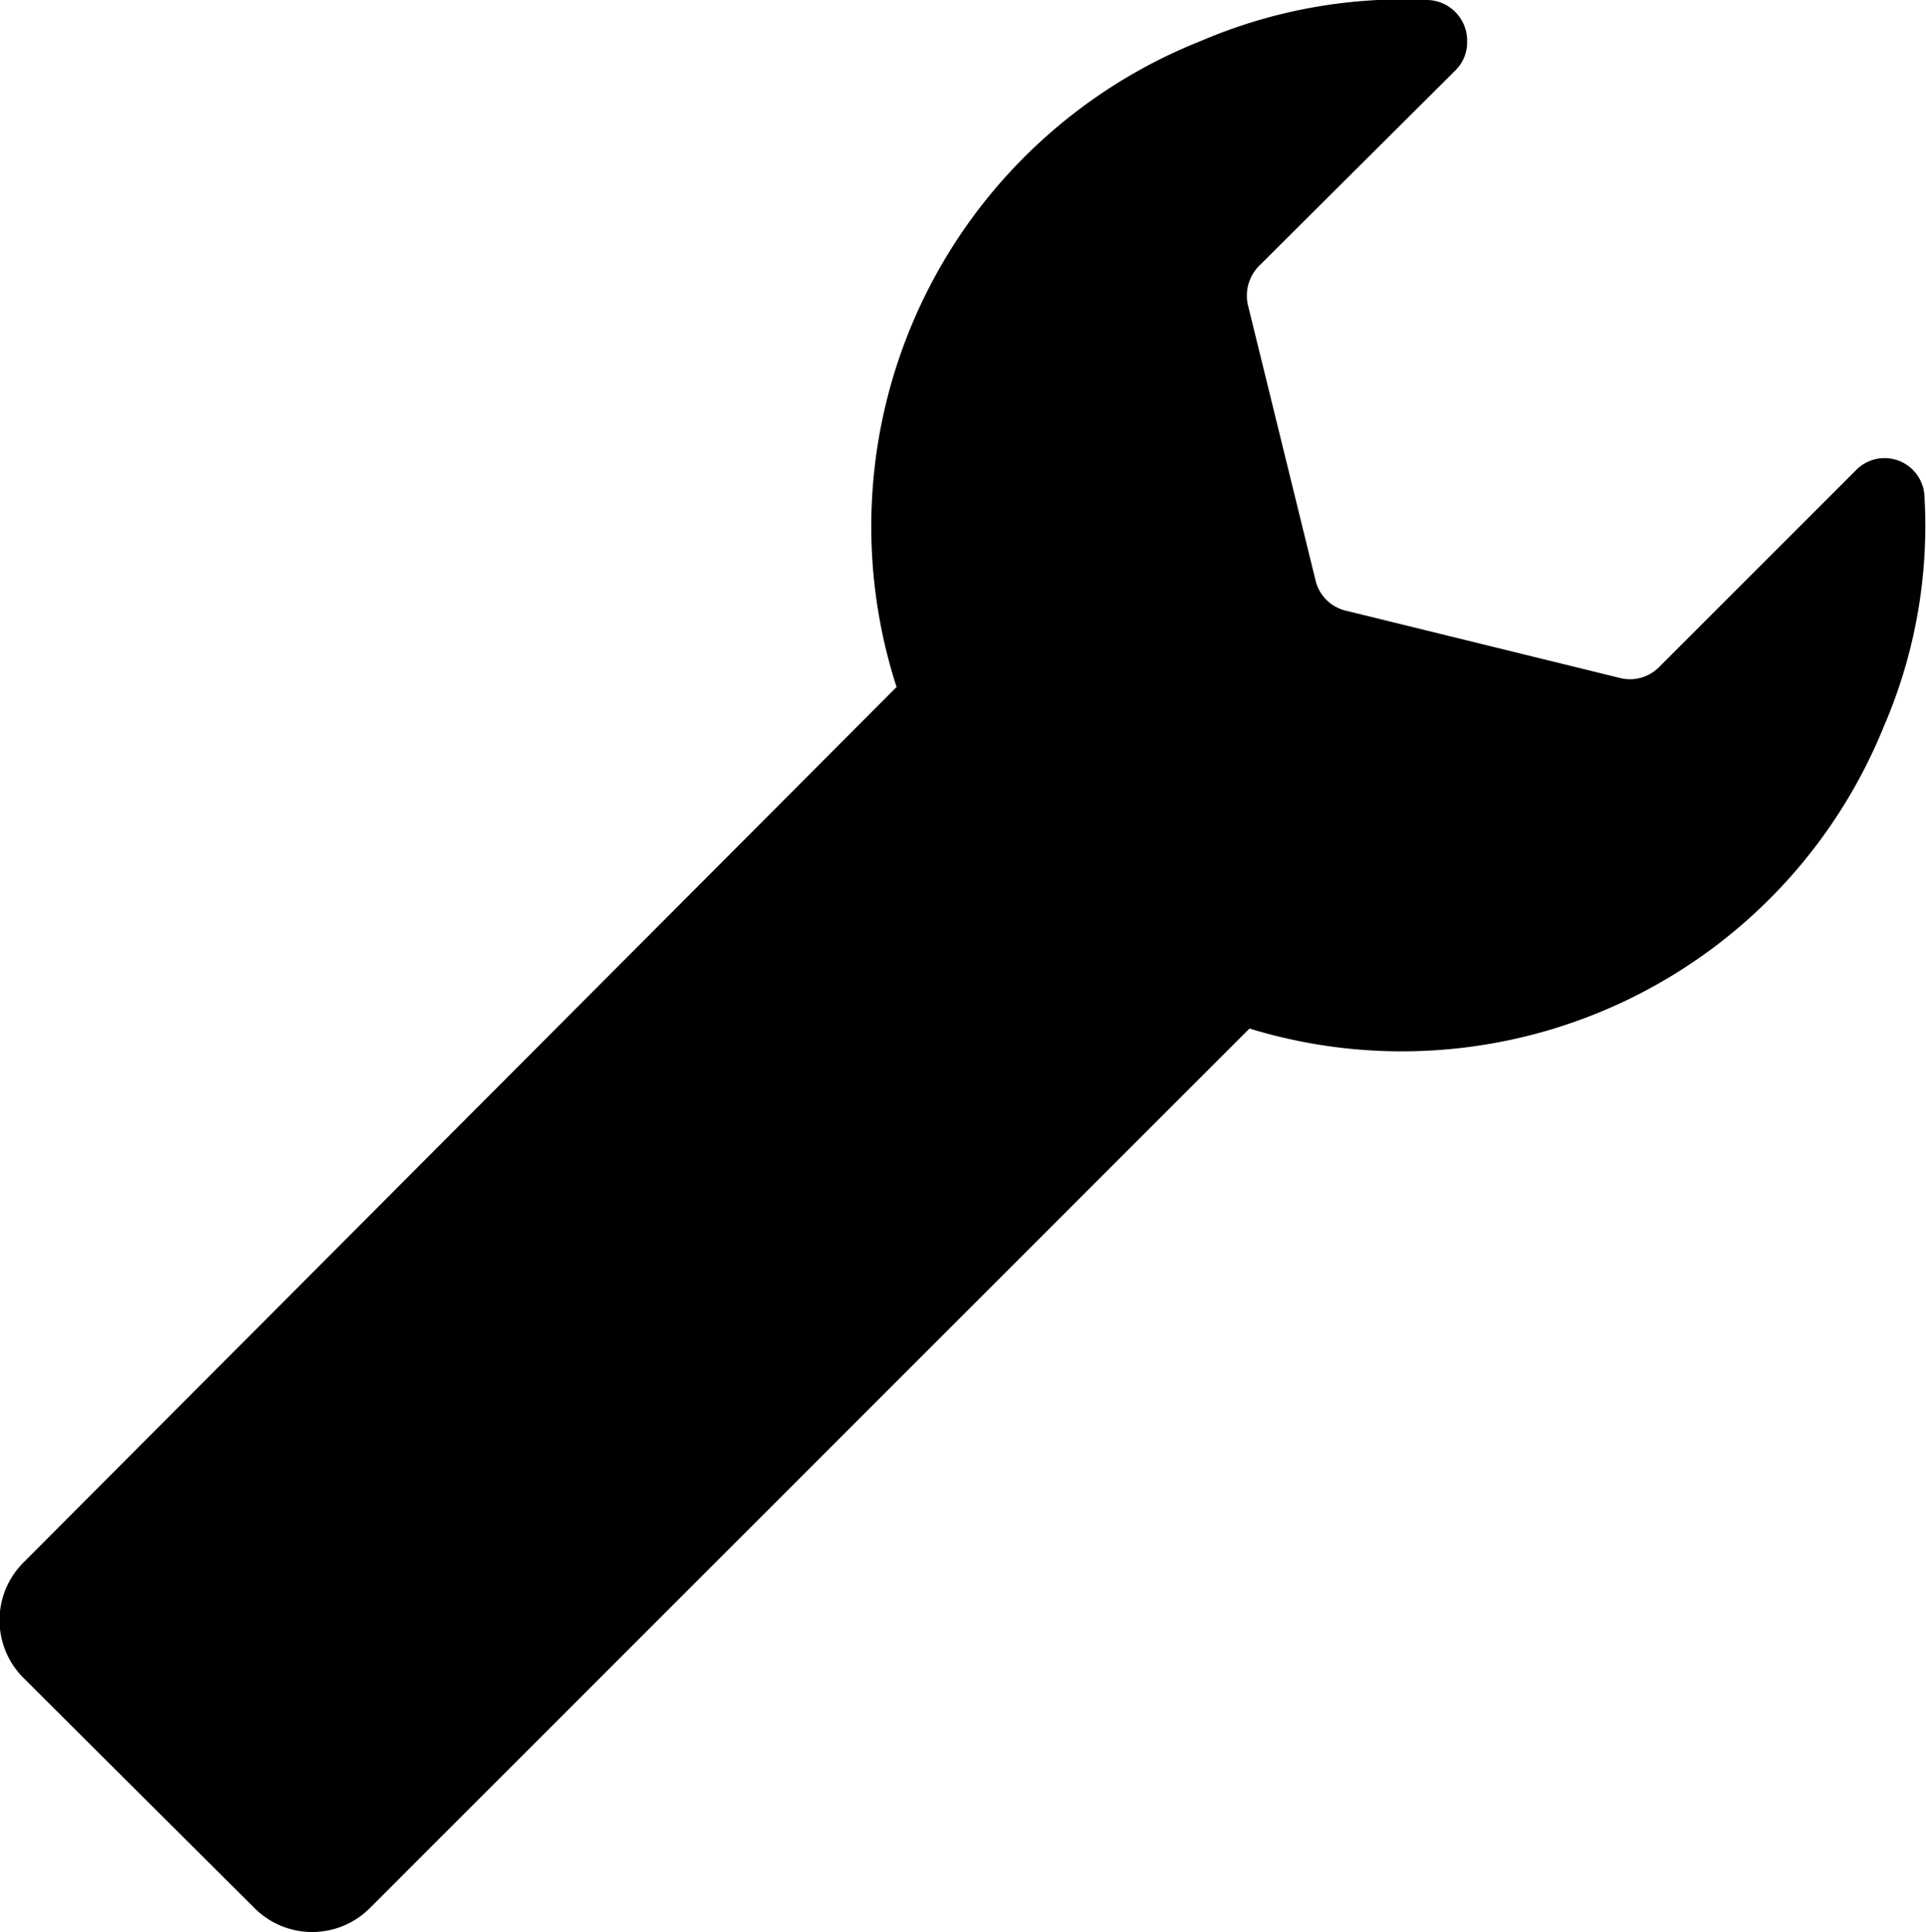 <?xml version="1.0" encoding="utf-8"?><svg xmlns="http://www.w3.org/2000/svg" viewBox="0 0 23.63 23.71" width="23.63" height="23.71"><path d="M23.11,8.92a6.38,6.38,0,0,1-7.78,3.7L4.54,23.41a1,1,0,0,1-1.42,0h0L.29,20.59a1,1,0,0,1,0-1.42h0L11,8.43A6.41,6.41,0,0,1,14.74.5,6.29,6.29,0,0,1,17.52,0,.5.5,0,0,1,18,.52a.48.48,0,0,1-.14.34L15.44,3.27a.52.52,0,0,0-.13.47l.83,3.38a.5.5,0,0,0,.36.37l3.38.83a.5.5,0,0,0,.47-.13l2.42-2.42a.49.49,0,0,1,.84.3A6.21,6.21,0,0,1,23.11,8.92Z" fill="#000"/></svg>